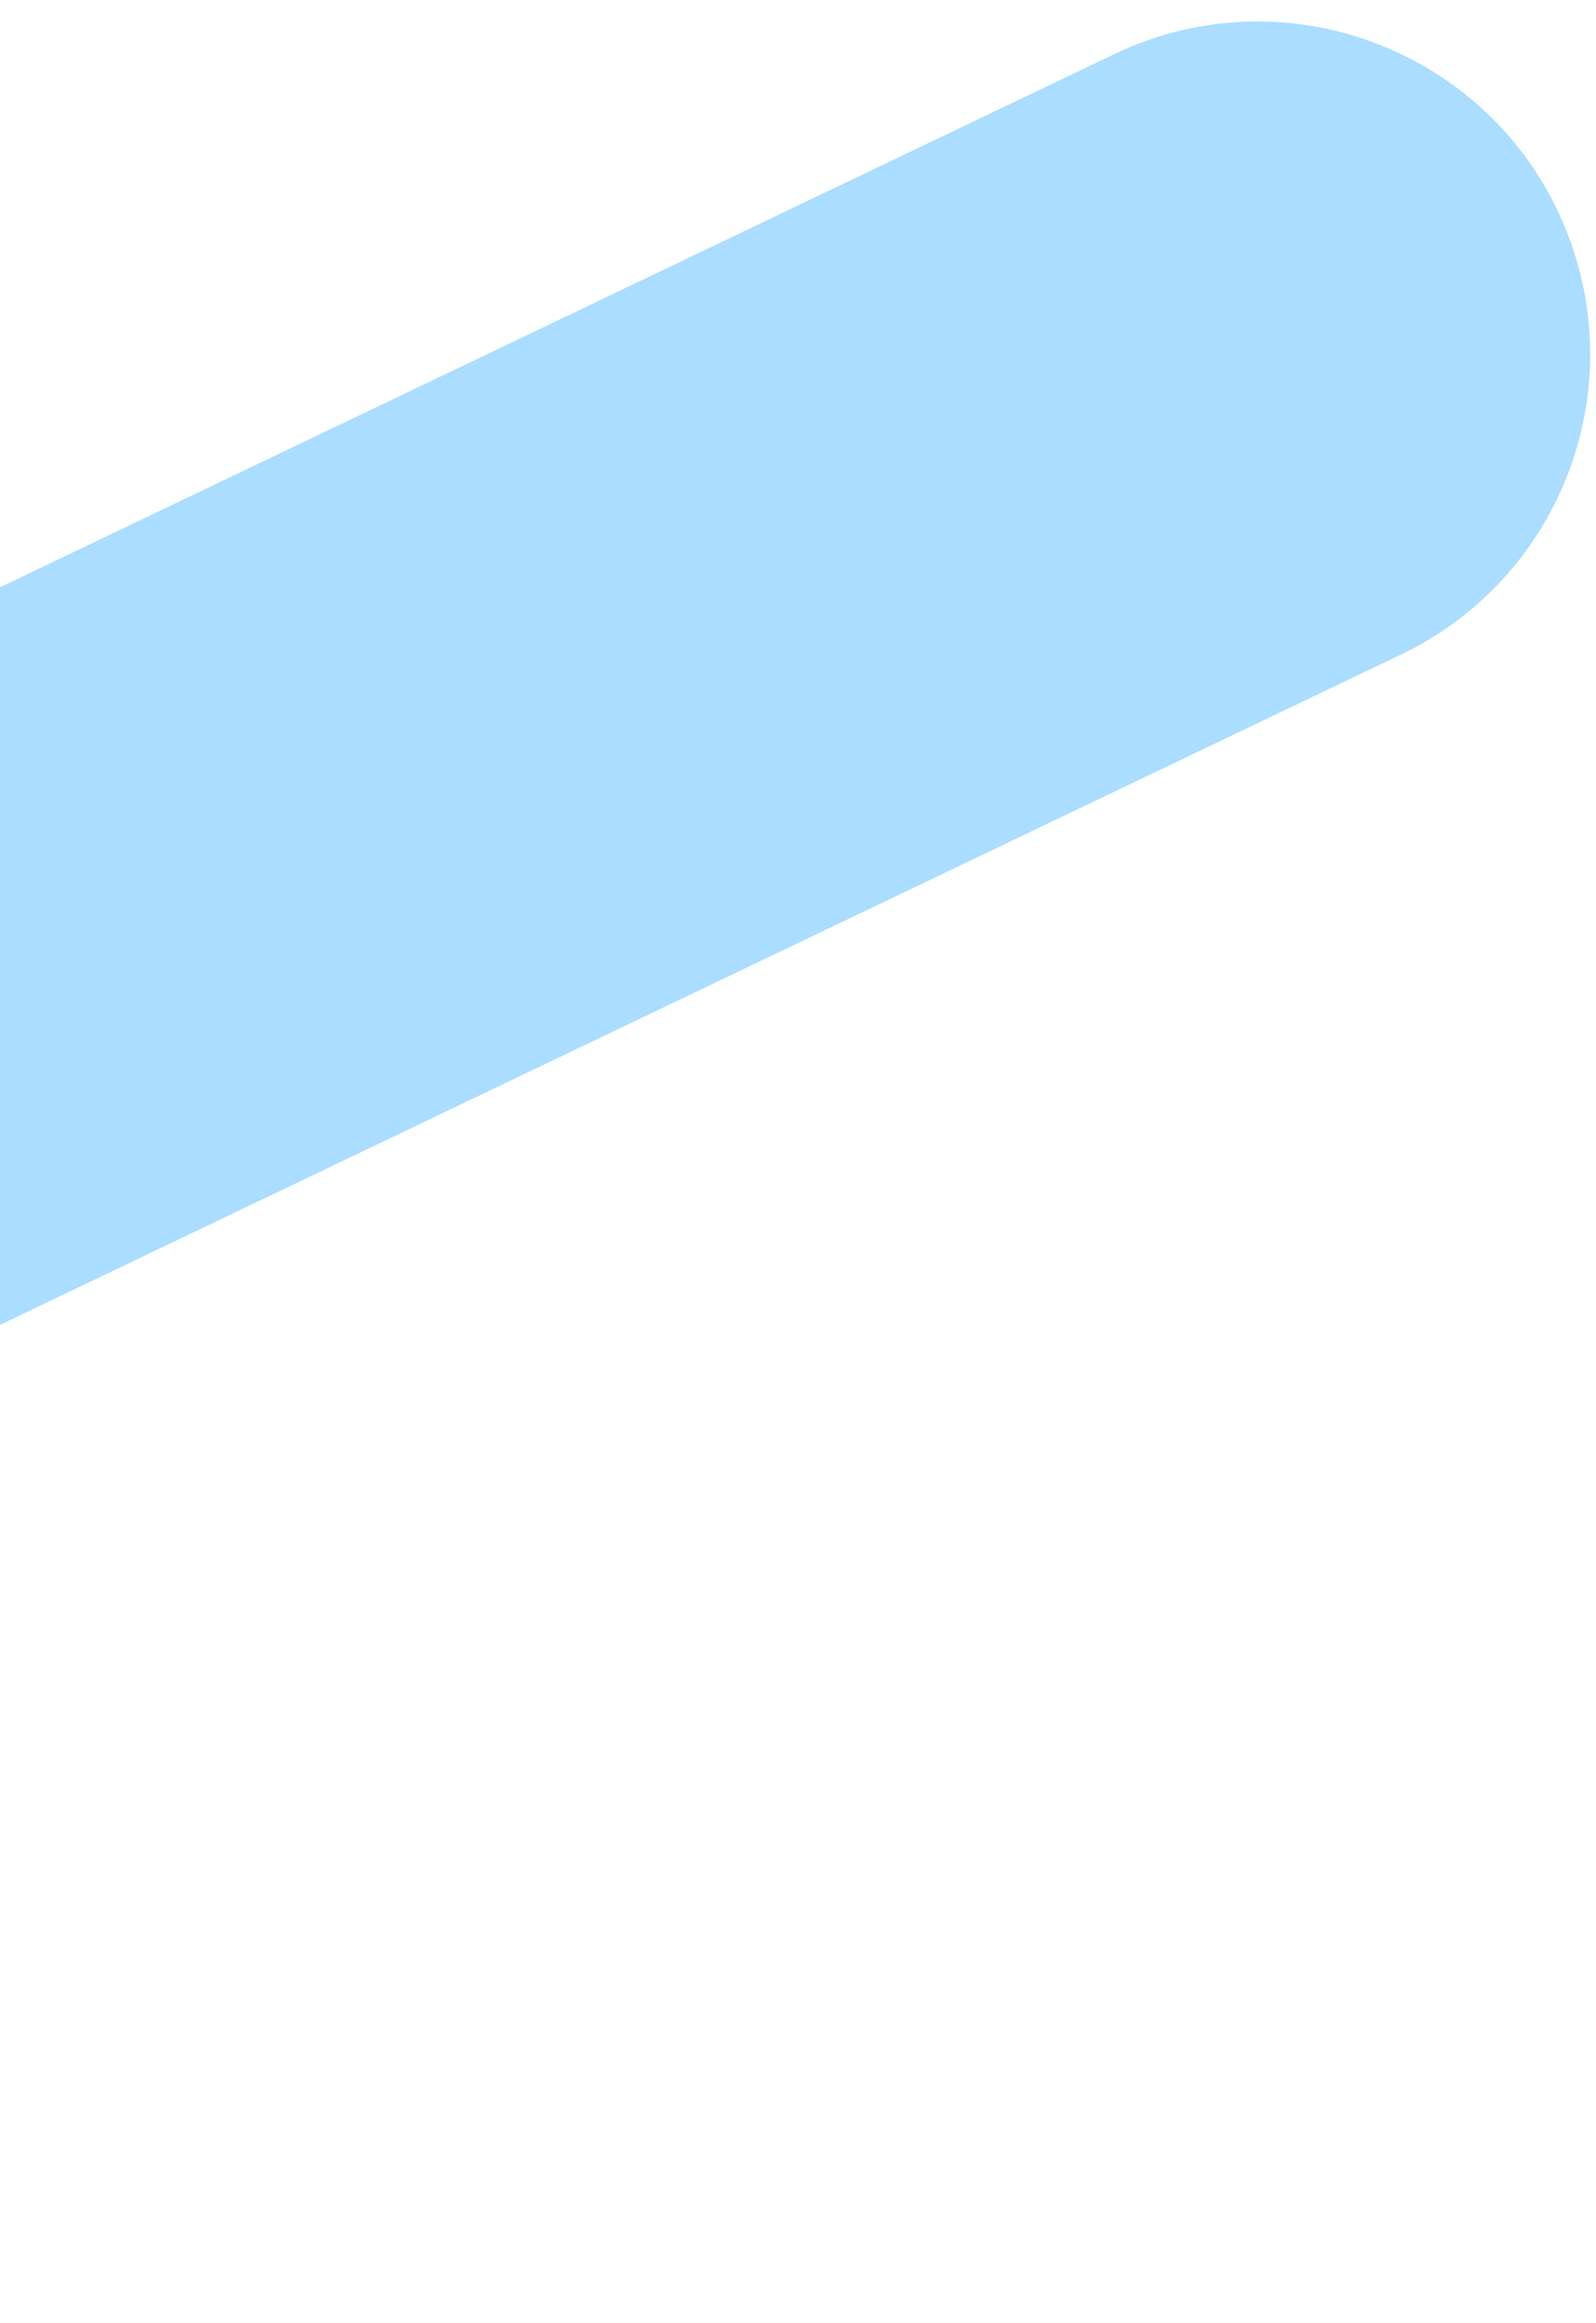 <svg width="66" height="96" viewBox="0 0 66 96" fill="none" xmlns="http://www.w3.org/2000/svg">
<path d="M-101.379 86.088C-103.57 79.51 -100.521 72.329 -94.266 69.338L46.078 2.237C53.539 -1.33 62.439 2.449 65.053 10.295C67.244 16.873 64.195 24.054 57.939 27.045L-82.404 94.146C-89.866 97.713 -98.765 93.934 -101.379 86.088Z" fill="#AADDFF"/>
</svg>
